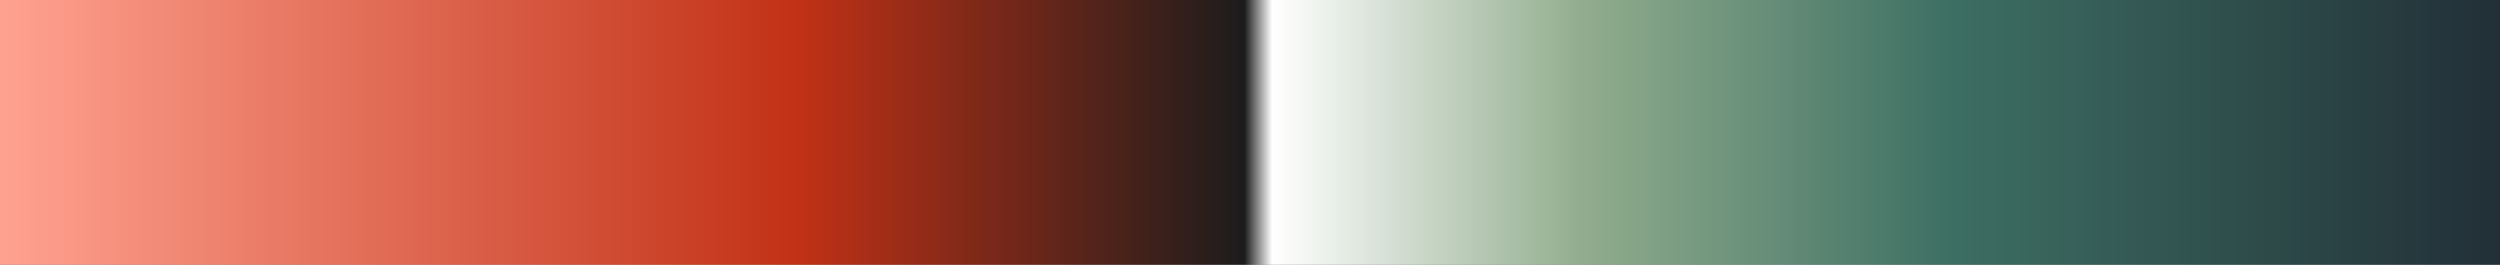 <?xml version="1.0" encoding="UTF-8"?>
<svg version="1.1" xmlns="http://www.w3.org/2000/svg" width="340px" height="36px" viewBox="0 0 340 36">
  <rect x="0" y="0" width="340" height="36" fill="#808080" stroke="none"/>
  <g>
    <defs>
      <linearGradient id="id-RB-80s-Gradient-18" name="RB 80s Gradient 18" gradientUnits="objectBoundingBox" spreadMethod="pad" x1="0%" x2="100%" y1="0%" y2="0%">
        <stop offset="0.00%" stop-color="rgb(255, 163, 145)" stop-opacity="1"/>
        <stop offset="32.10%" stop-color="rgb(193, 49, 22)" stop-opacity="1"/>
        <stop offset="49.78%" stop-color="rgb(28, 28, 28)" stop-opacity="1"/>
        <stop offset="50.88%" stop-color="rgb(255, 255, 255)" stop-opacity="1"/>
        <stop offset="63.11%" stop-color="rgb(146, 173, 142)" stop-opacity="1"/>
        <stop offset="77.73%" stop-color="rgb(61, 111, 99)" stop-opacity="1"/>
        <stop offset="100.00%" stop-color="rgb(33, 46, 54)" stop-opacity="1"/>
      </linearGradient>
    </defs>
    <rect fill="url(#id-RB-80s-Gradient-18)" x="0" y="0" width="340" height="36"/>
  </g>
</svg>
